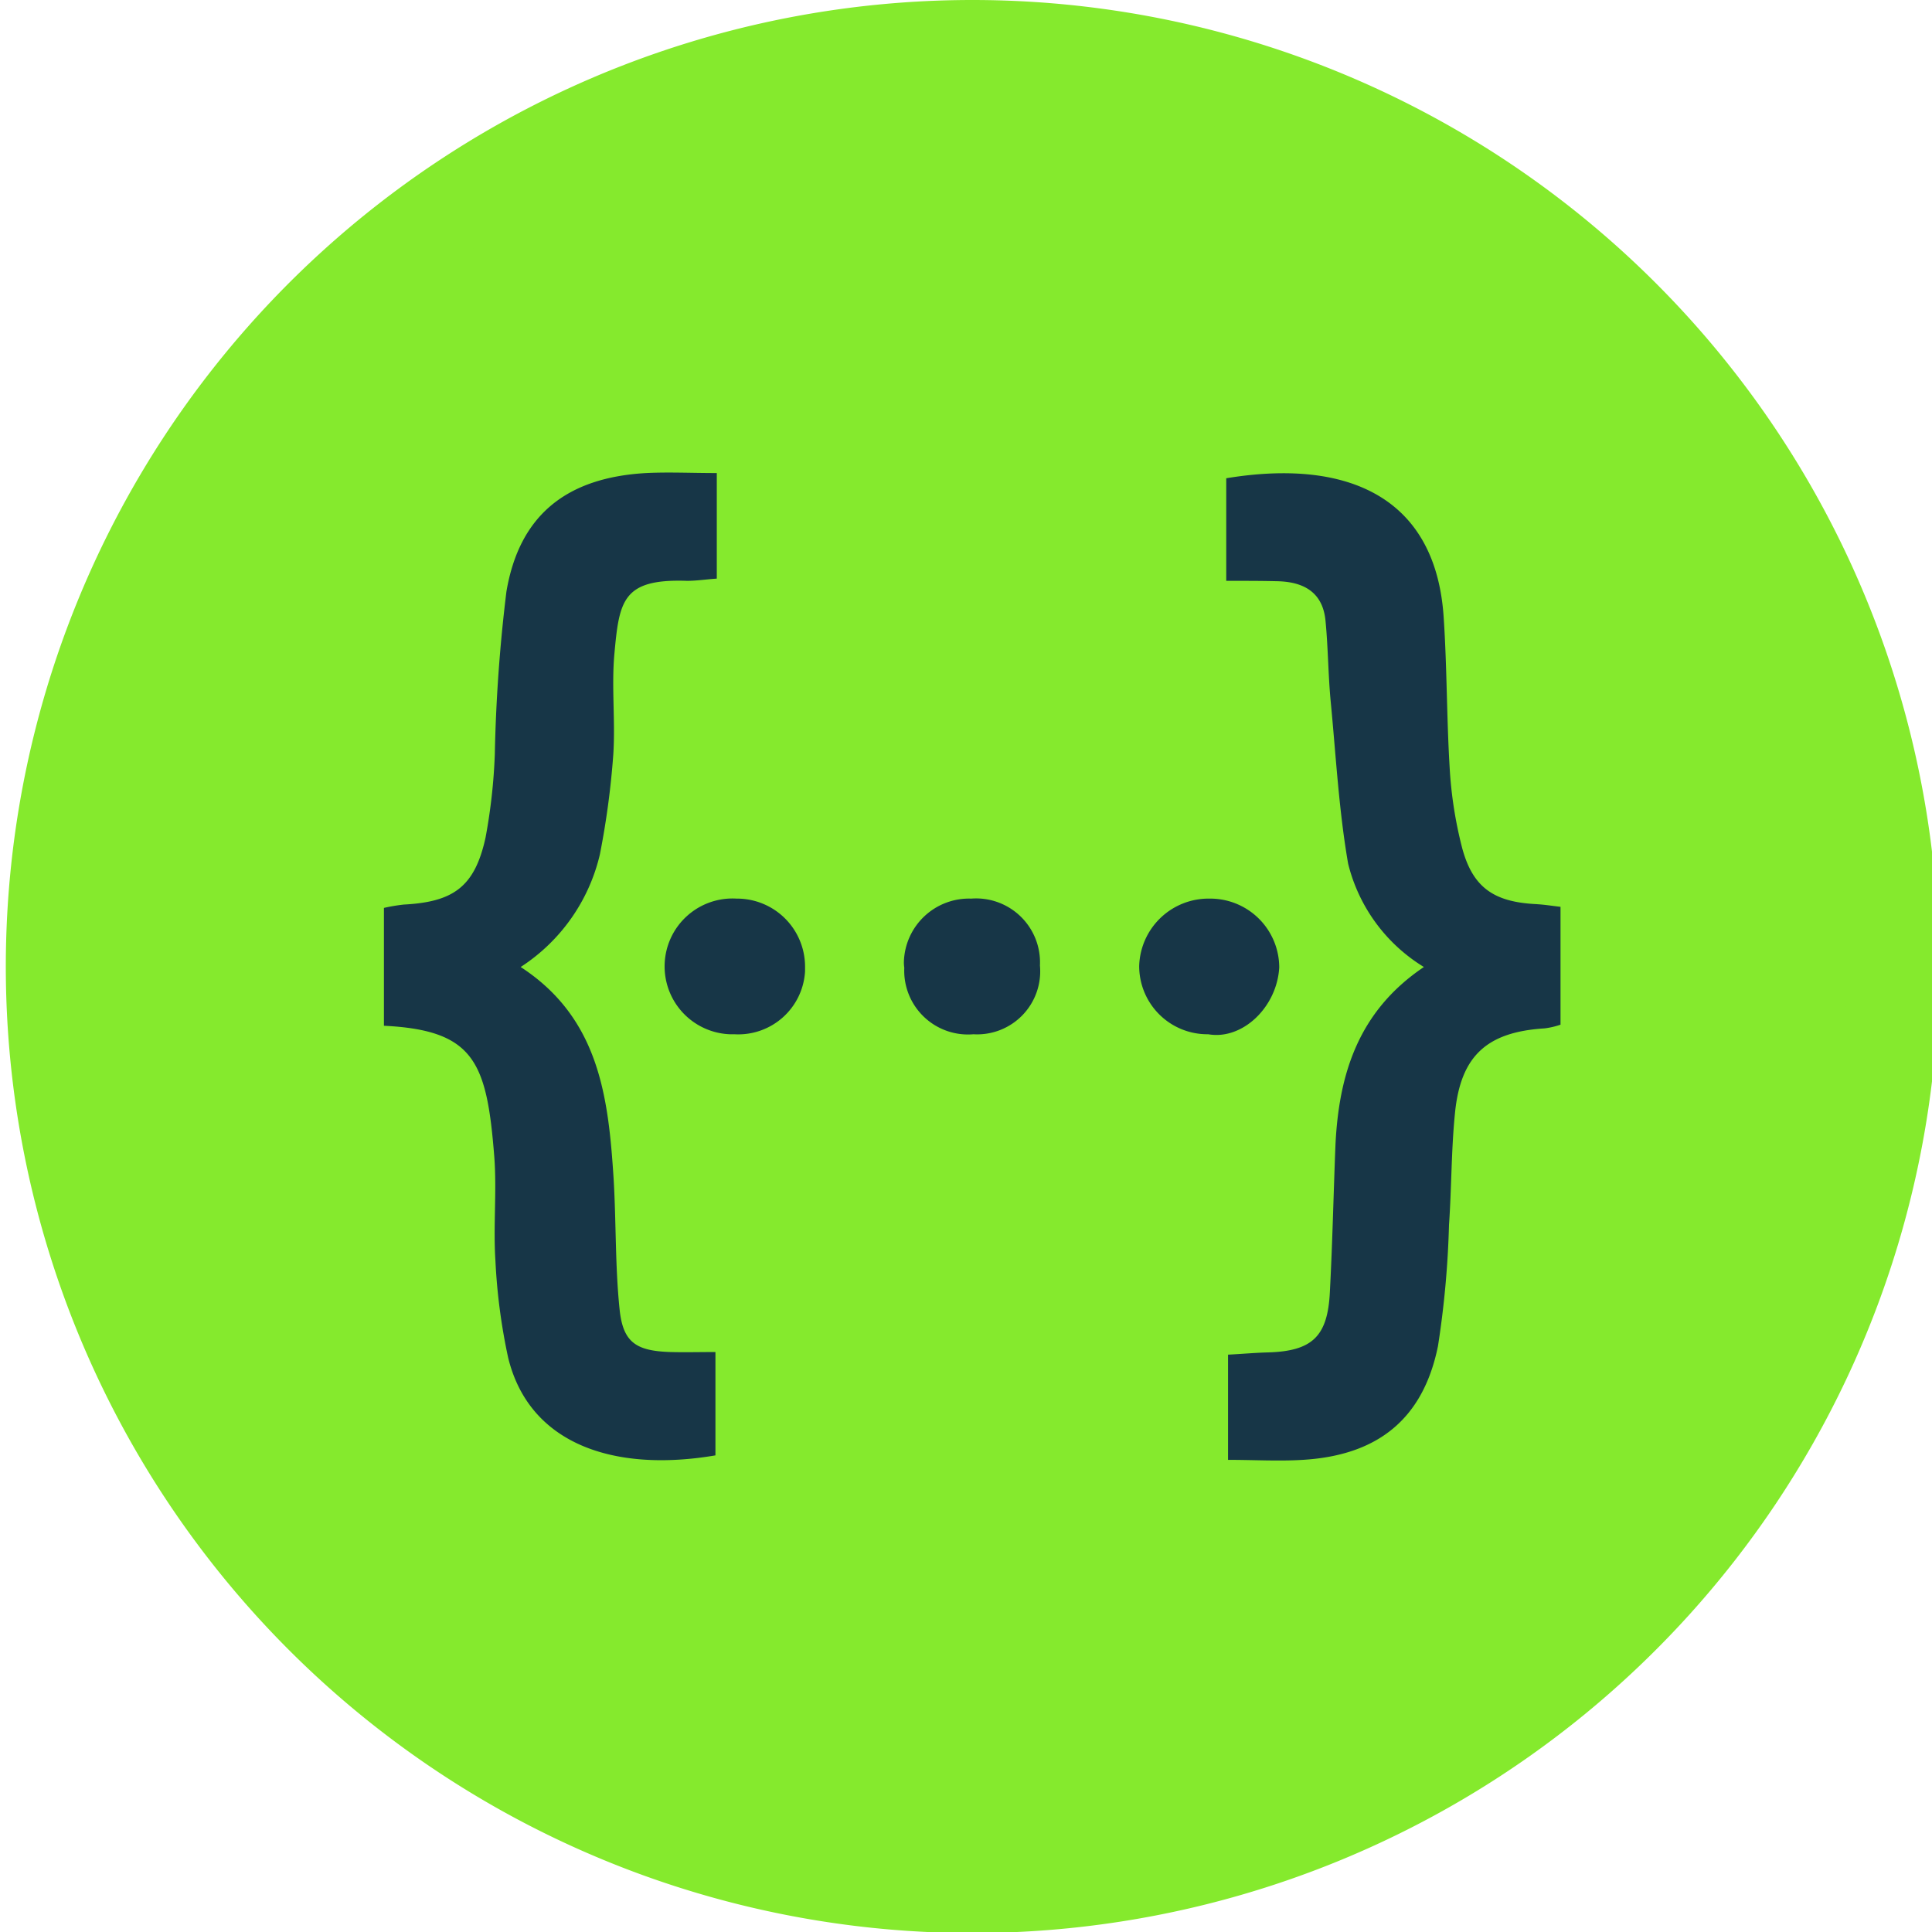 <svg width="100" height="100" xmlns="http://www.w3.org/2000/svg">

 <g>
  <title>Layer 1</title>
  <g id="SW_In-Product">
   <path fill="#85ea2d" d="m50.328,97.669a47.642,47.642 0 1 1 47.643,-47.642a47.642,47.642 0 0 1 -47.643,47.642z" class="cls-3" data-name="Path 2938" id="Path_2938"/>
   <path fill="#85ea2d" d="m50.328,4.769a45.258,45.258 0 1 1 -45.258,45.258a45.258,45.258 0 0 1 45.258,-45.258m0,-4.769a50.027,50.027 0 1 0 50.027,50.027a50.027,50.027 0 0 0 -50.027,-50.027z" class="cls-3" data-name="Path 2939" id="Path_2939"/>
   <path fill="#173647" d="m31.8,33.854c-0.154,1.712 0.058,3.482 -0.057,5.213a42.665,42.665 0 0 1 -0.693,5.156a9.53,9.53 0 0 1 -4.1,5.829c4.079,2.654 4.54,6.771 4.81,10.946c0.135,2.25 0.077,4.52 0.308,6.752c0.173,1.731 0.846,2.174 2.636,2.231c0.73,0.02 1.48,0 2.327,0l0,5.349c-5.29,0.9 -9.657,-0.6 -10.734,-5.079a30.76,30.76 0 0 1 -0.654,-5c-0.117,-1.789 0.076,-3.578 -0.058,-5.367c-0.386,-4.906 -1.02,-6.56 -5.713,-6.791l0,-6.1a9.191,9.191 0 0 1 1.028,-0.173c2.577,-0.135 3.674,-0.924 4.231,-3.463a29.3,29.3 0 0 0 0.481,-4.329a82.1,82.1 0 0 1 0.6,-8.406c0.673,-3.982 3.136,-5.906 7.234,-6.137c1.154,-0.057 2.327,0 3.655,0l0,5.464c-0.558,0.038 -1.039,0.115 -1.539,0.115c-3.336,-0.115 -3.51,1.02 -3.762,3.79zm6.406,12.658l-0.077,0a3.515,3.515 0 1 0 -0.346,7.021l0.231,0a3.461,3.461 0 0 0 3.655,-3.251l0,-0.192a3.523,3.523 0 0 0 -3.461,-3.578l-0.002,0zm12.062,0a3.373,3.373 0 0 0 -3.482,3.251a1.79,1.79 0 0 0 0.02,0.327a3.3,3.3 0 0 0 3.578,3.443a3.263,3.263 0 0 0 3.443,-3.558a3.308,3.308 0 0 0 -3.557,-3.463l-0.002,0zm12.351,0a3.592,3.592 0 0 0 -3.655,3.482a3.529,3.529 0 0 0 3.536,3.539l0.039,0c1.769,0.309 3.559,-1.4 3.674,-3.462a3.571,3.571 0 0 0 -3.6,-3.559l0.006,0zm16.948,0.288c-2.232,-0.1 -3.348,-0.846 -3.9,-2.962a21.447,21.447 0 0 1 -0.635,-4.136c-0.154,-2.578 -0.135,-5.175 -0.308,-7.753c-0.4,-6.117 -4.828,-8.252 -11.254,-7.195l0,5.31c1.019,0 1.808,0 2.6,0.019c1.366,0.019 2.4,0.539 2.539,2.059c0.135,1.385 0.135,2.789 0.27,4.193c0.269,2.79 0.422,5.618 0.9,8.369a8.715,8.715 0 0 0 3.921,5.348c-3.4,2.289 -4.406,5.559 -4.578,9.234c-0.1,2.52 -0.154,5.059 -0.289,7.6c-0.115,2.308 -0.923,3.058 -3.251,3.116c-0.654,0.019 -1.289,0.077 -2.019,0.115l0,5.445c1.365,0 2.616,0.077 3.866,0c3.886,-0.231 6.233,-2.117 7,-5.887a49.079,49.079 0 0 0 0.571,-6.275c0.135,-1.923 0.116,-3.866 0.308,-5.771c0.289,-2.982 1.655,-4.213 4.636,-4.4a4.037,4.037 0 0 0 0.828,-0.192l0,-6.1c-0.5,-0.058 -0.843,-0.115 -1.208,-0.135l0.003,-0.002z" class="cls-4" data-name="Path 2940" id="Path_2940"/>
  </g>
 </g>
</svg>
